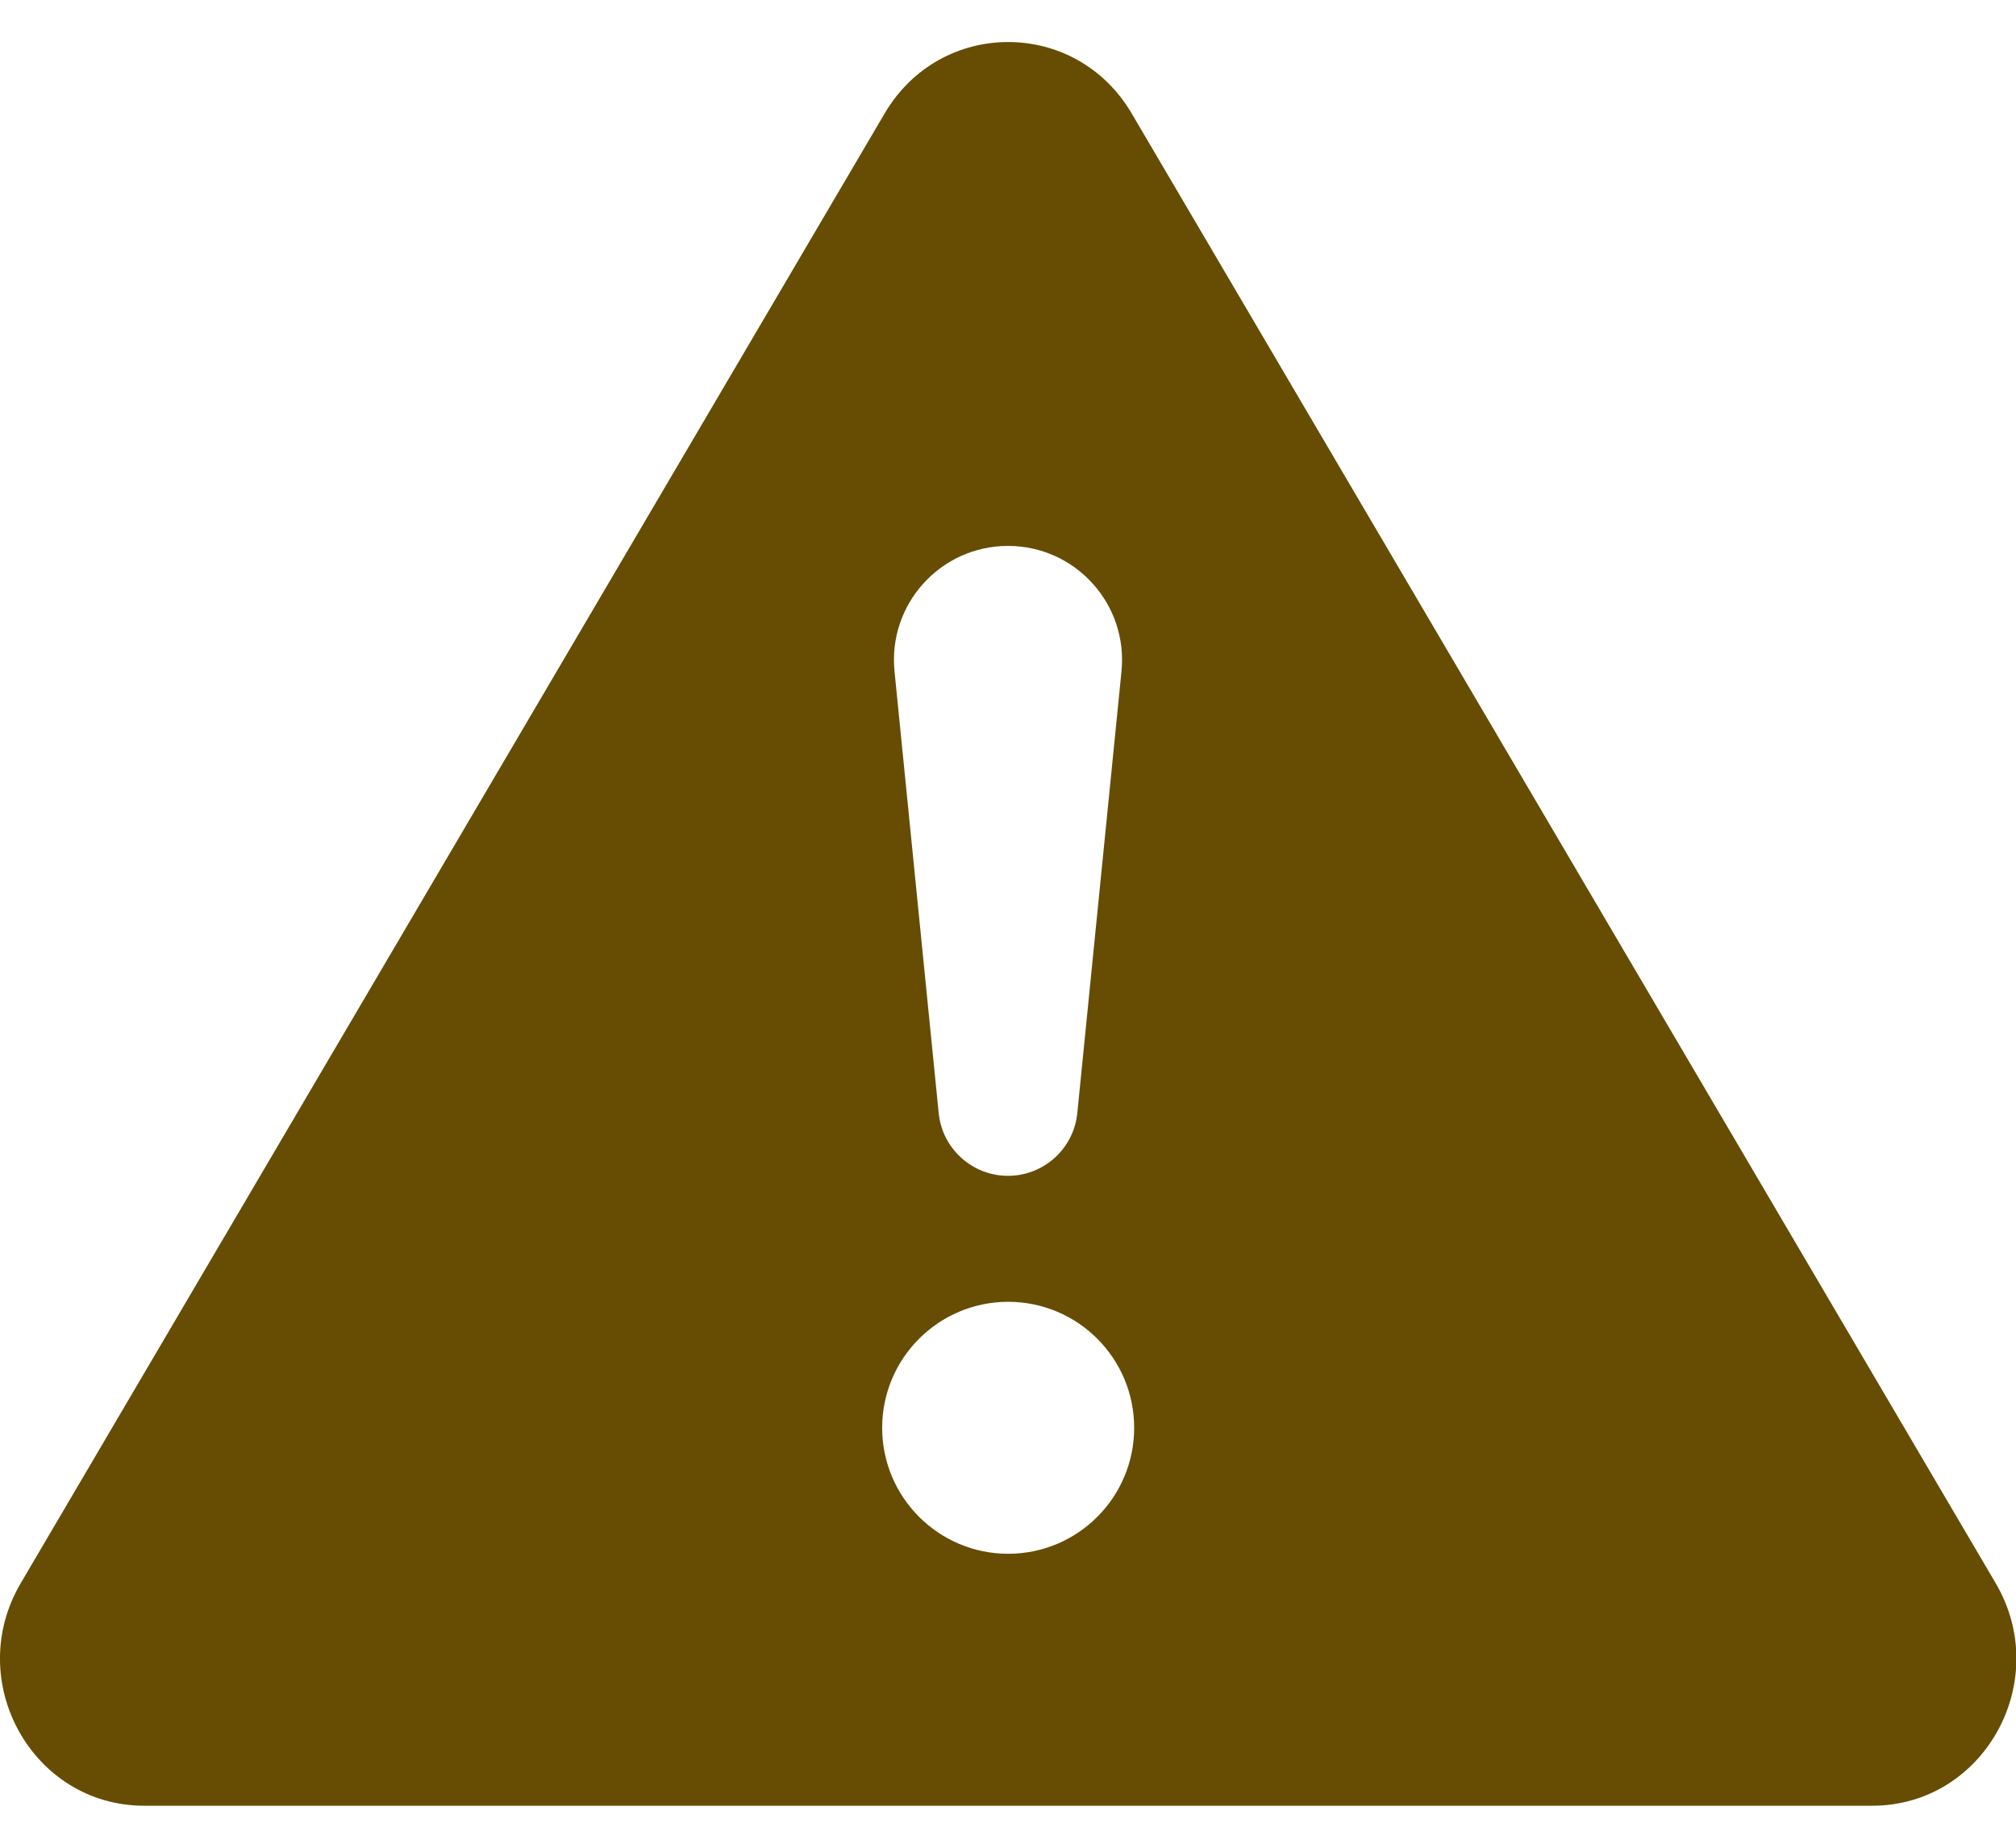 <svg width="24" height="22" viewBox="0 0 24 22" fill="none" xmlns="http://www.w3.org/2000/svg">
<path d="M13.472 1.35C12.806 0.217 11.198 0.217 10.532 1.35L0.247 18.85C-0.439 20.016 0.384 21.5 1.717 21.5H22.288C23.62 21.5 24.443 20.016 23.758 18.85L13.472 1.35ZM12 6.5C12.803 6.5 13.431 7.193 13.351 7.993L12.825 13.254C12.782 13.677 12.426 14 12 14C11.574 14 11.218 13.677 11.175 13.254L10.649 7.993C10.569 7.193 11.197 6.5 12 6.5ZM12.002 15.5C12.831 15.5 13.502 16.172 13.502 17C13.502 17.828 12.831 18.5 12.002 18.5C11.174 18.5 10.502 17.828 10.502 17C10.502 16.172 11.174 15.5 12.002 15.5Z" fill="#664D03"/>
</svg>
